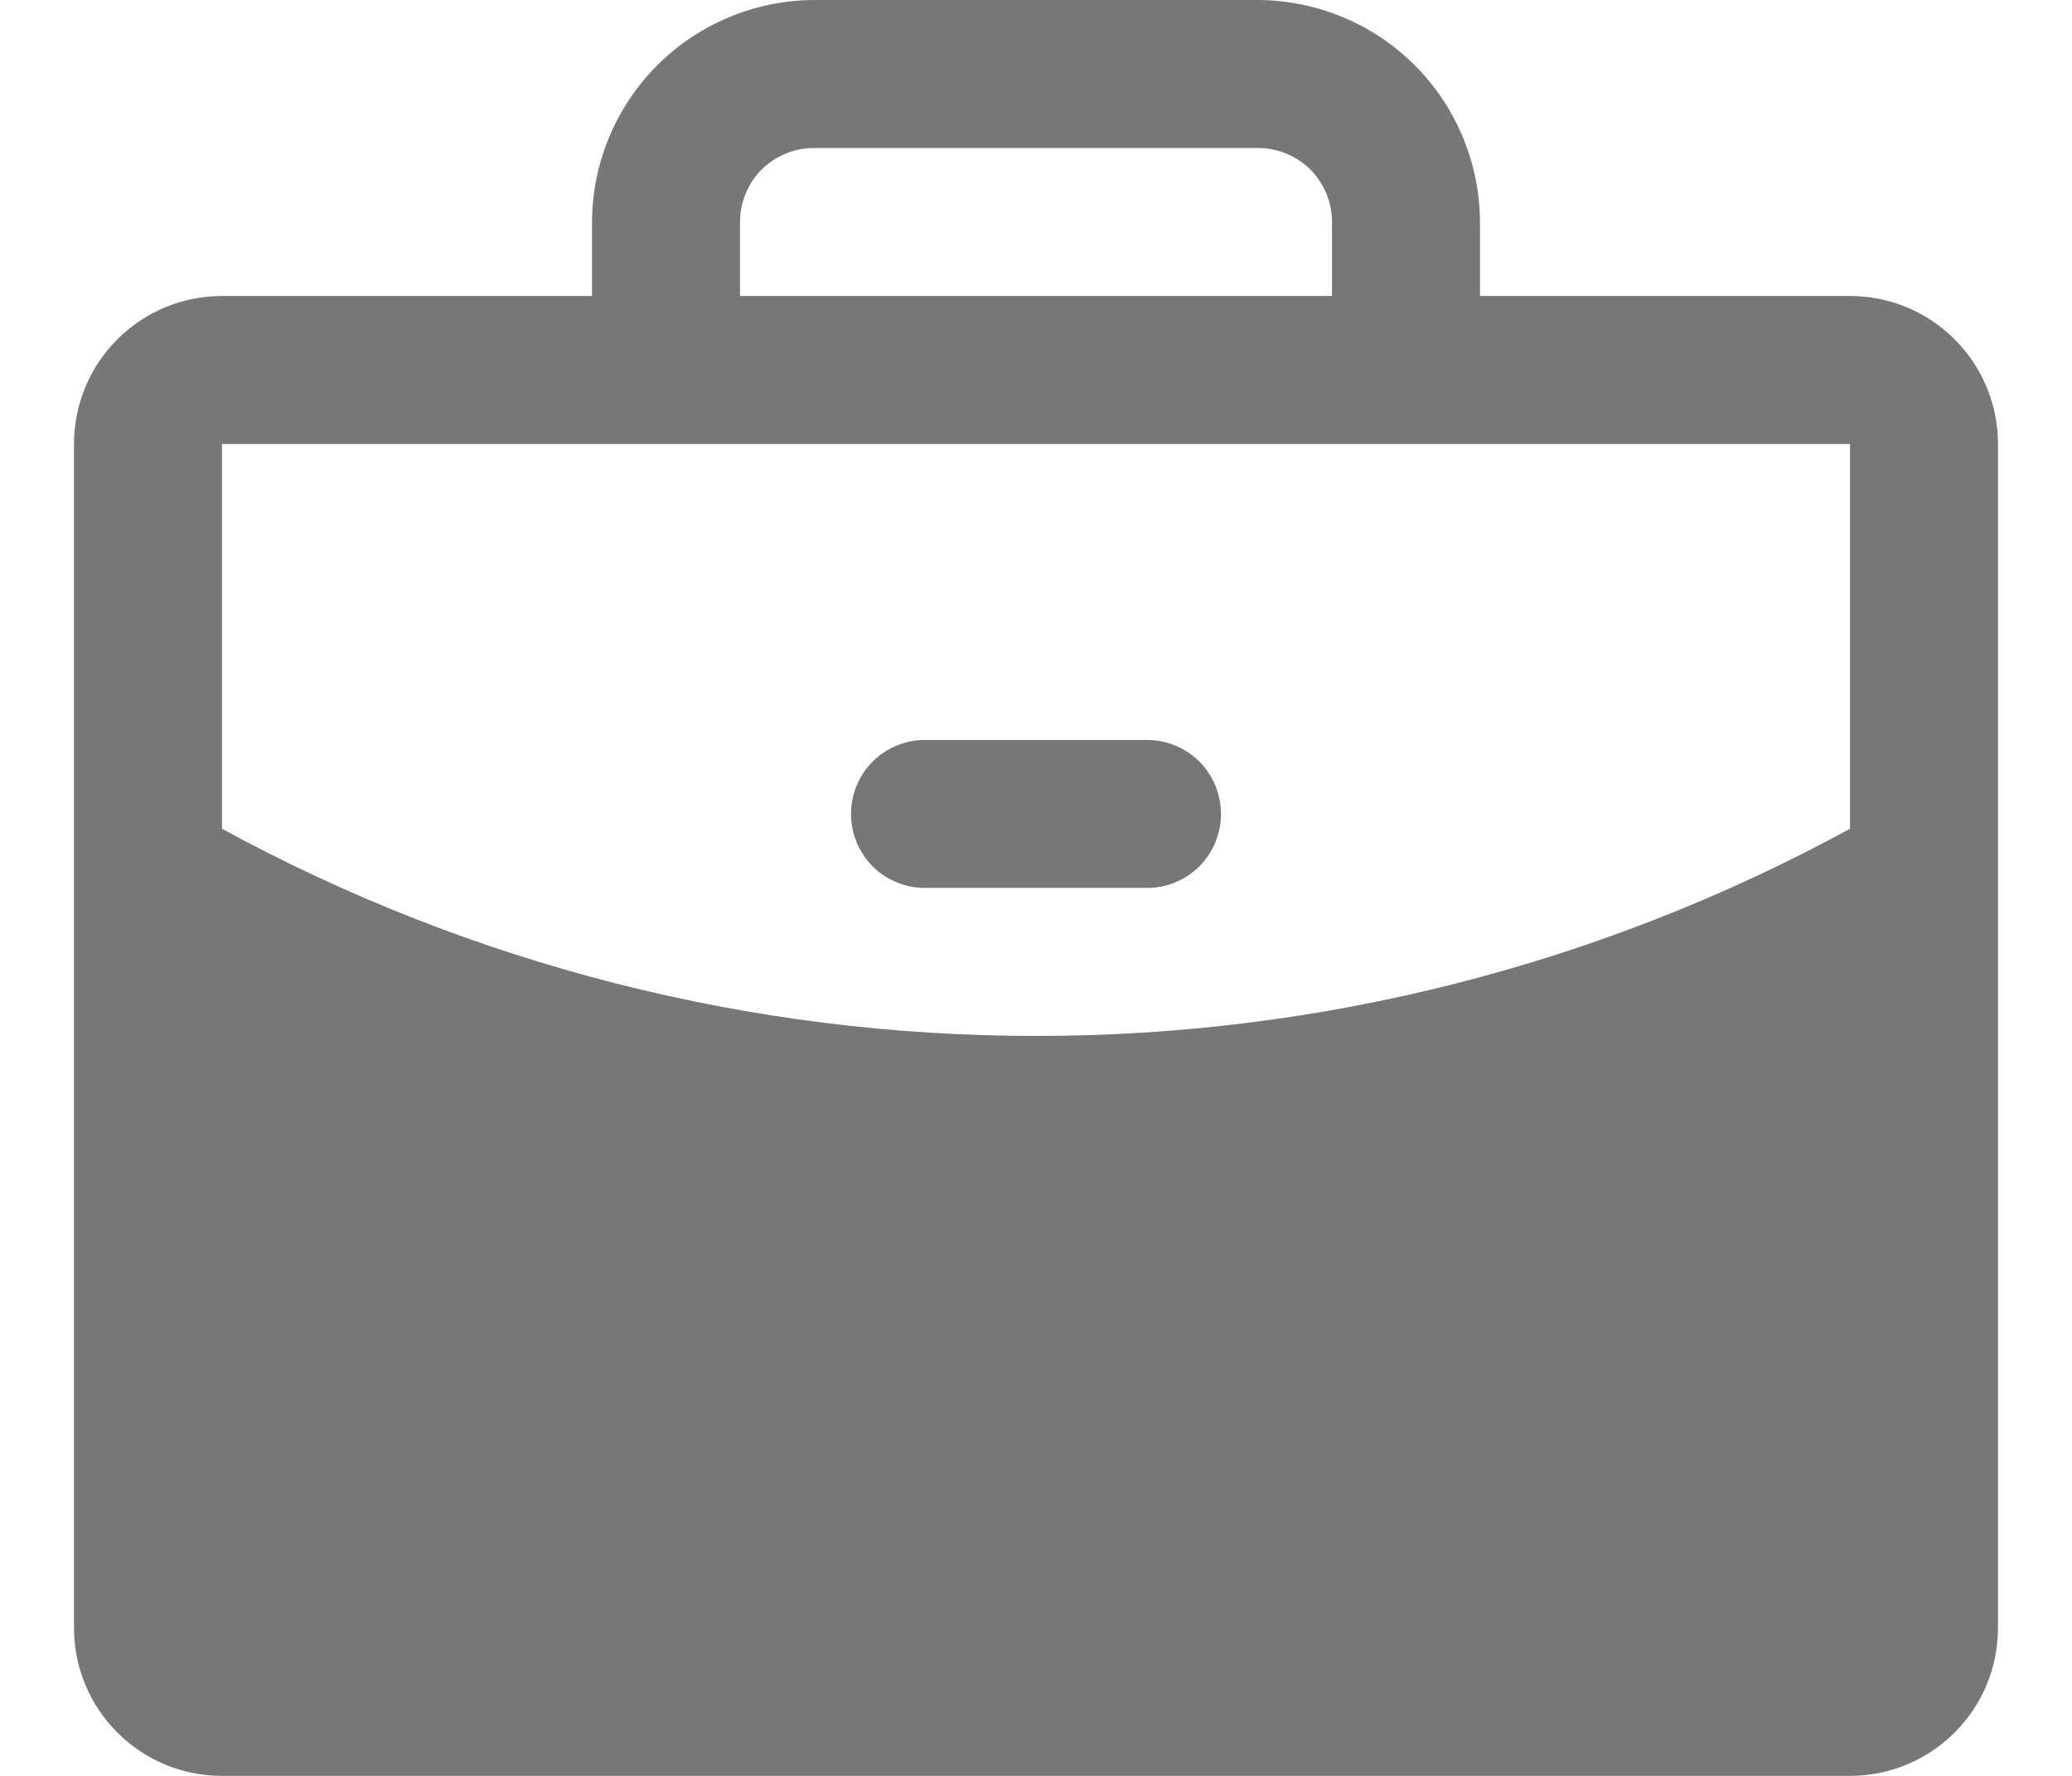 <svg width="14" height="12" viewBox="0 0 14 12" fill="none" xmlns="http://www.w3.org/2000/svg">
<path d="M12.5 2H10V1.5C9.998 1.103 9.84 0.722 9.559 0.441C9.278 0.16 8.897 0.002 8.5 0H5.5C5.103 0.002 4.722 0.16 4.441 0.441C4.16 0.722 4.002 1.103 4 1.5V2H1.5C1.235 2 0.98 2.105 0.793 2.293C0.605 2.48 0.5 2.735 0.5 3V11C0.5 11.265 0.605 11.52 0.793 11.707C0.98 11.895 1.235 12 1.5 12H12.5C12.765 12 13.02 11.895 13.207 11.707C13.395 11.52 13.5 11.265 13.5 11V3C13.5 2.735 13.395 2.48 13.207 2.293C13.02 2.105 12.765 2 12.5 2ZM5 1.5C5 1.367 5.053 1.24 5.146 1.146C5.24 1.053 5.367 1 5.5 1H8.5C8.633 1 8.76 1.053 8.854 1.146C8.947 1.24 9 1.367 9 1.5V2H5V1.5ZM12.5 3V5.6C10.813 6.52 8.922 7.001 7 7C5.078 7.001 3.187 6.52 1.5 5.6V3H12.5ZM5.75 5.5C5.75 5.367 5.803 5.24 5.896 5.146C5.99 5.053 6.117 5 6.25 5H7.75C7.883 5 8.01 5.053 8.104 5.146C8.197 5.24 8.25 5.367 8.25 5.5C8.25 5.633 8.197 5.76 8.104 5.854C8.01 5.947 7.883 6 7.75 6H6.25C6.117 6 5.99 5.947 5.896 5.854C5.803 5.76 5.75 5.633 5.75 5.5Z" fill="#777777"/>
</svg>
